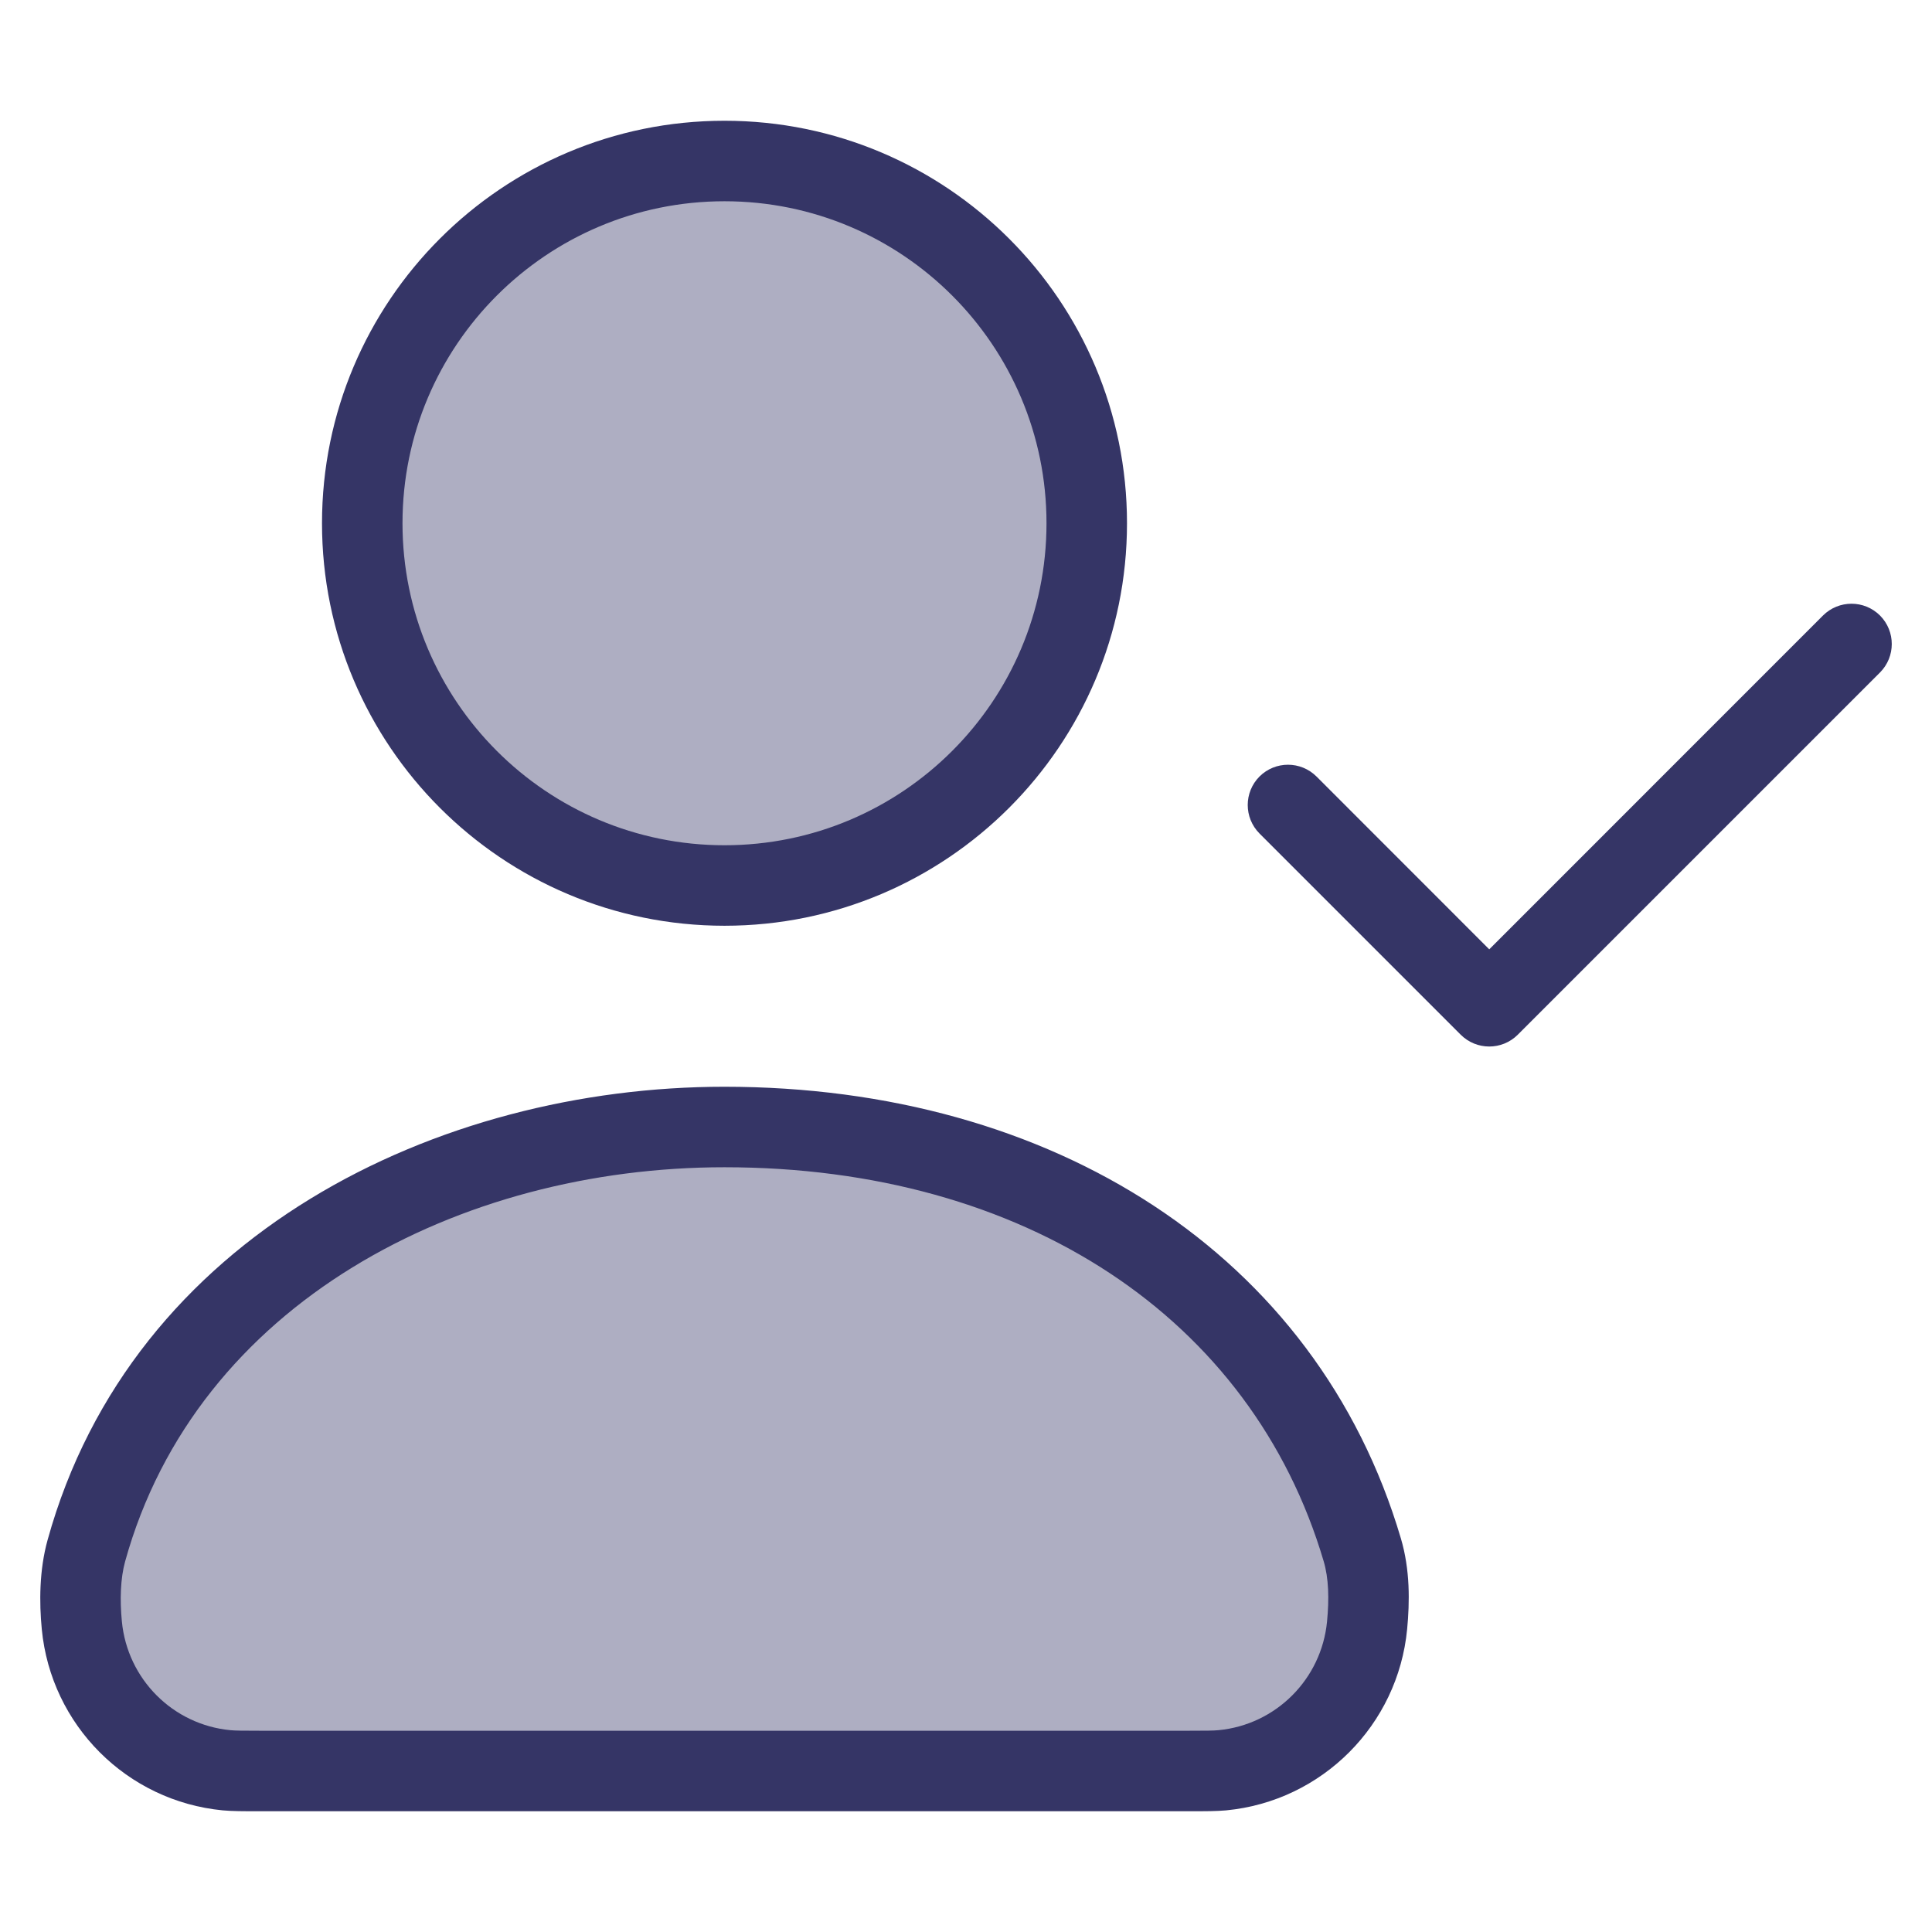 <svg width="24" height="24" viewBox="0 0 24 24" fill="none" xmlns="http://www.w3.org/2000/svg">
<g opacity="0.4">
<path d="M9 11C11.485 11 13.5 8.985 13.5 6.5C13.5 4.015 11.485 2 9 2C6.515 2 4.5 4.015 4.5 6.5C4.5 8.985 6.515 11 9 11Z" fill="#353566"/>
<path d="M2.815 21.991C2.91 22 3.023 22 3.248 22H14.751C14.976 22 15.089 22 15.184 21.991C16.137 21.9 16.891 21.145 16.982 20.191C17.012 19.881 17.012 19.553 16.923 19.252C15.954 15.974 12.898 14 8.999 14C5.577 14 2.043 15.76 1.073 19.265C0.991 19.558 0.987 19.889 1.016 20.191C1.108 21.144 1.862 21.899 2.815 21.991Z" fill="#353566"/>
</g>
<path fill-rule="evenodd" clip-rule="evenodd" d="M4 6.5C4 3.739 6.239 1.5 9 1.5C11.761 1.5 14 3.739 14 6.5C14 9.261 11.761 11.5 9 11.5C6.239 11.5 4 9.261 4 6.5ZM9 2.5C6.791 2.5 5 4.291 5 6.5C5 8.709 6.791 10.5 9 10.5C11.209 10.5 13 8.709 13 6.5C13 4.291 11.209 2.5 9 2.5Z" fill="#353566"/>
<path fill-rule="evenodd" clip-rule="evenodd" d="M0.591 19.131C1.642 15.334 5.442 13.5 8.999 13.5C13.068 13.5 16.357 15.575 17.402 19.11C17.518 19.5 17.512 19.902 17.48 20.238C17.366 21.43 16.423 22.374 15.232 22.489C15.112 22.5 14.977 22.5 14.779 22.5H3.22C3.022 22.5 2.886 22.5 2.767 22.489C1.575 22.374 0.633 21.43 0.519 20.238C0.487 19.905 0.487 19.506 0.591 19.131ZM8.999 14.5C5.712 14.5 2.444 16.185 1.554 19.398C1.496 19.609 1.488 19.872 1.514 20.143C1.583 20.859 2.148 21.425 2.862 21.493C2.928 21.499 3.011 21.5 3.248 21.5H14.751C14.988 21.5 15.071 21.499 15.136 21.493C15.85 21.425 16.416 20.859 16.485 20.143C16.512 19.86 16.506 19.606 16.443 19.394C15.55 16.374 12.728 14.5 8.999 14.5Z" fill="#353566"/>
<path d="M23.354 8.354C23.549 8.158 23.549 7.842 23.354 7.646C23.158 7.451 22.842 7.451 22.646 7.646L18.5 11.793L16.354 9.646C16.158 9.451 15.842 9.451 15.646 9.646C15.451 9.842 15.451 10.158 15.646 10.354L18.146 12.854C18.342 13.049 18.658 13.049 18.854 12.854L23.354 8.354Z" fill="#353566"/>
</svg>

